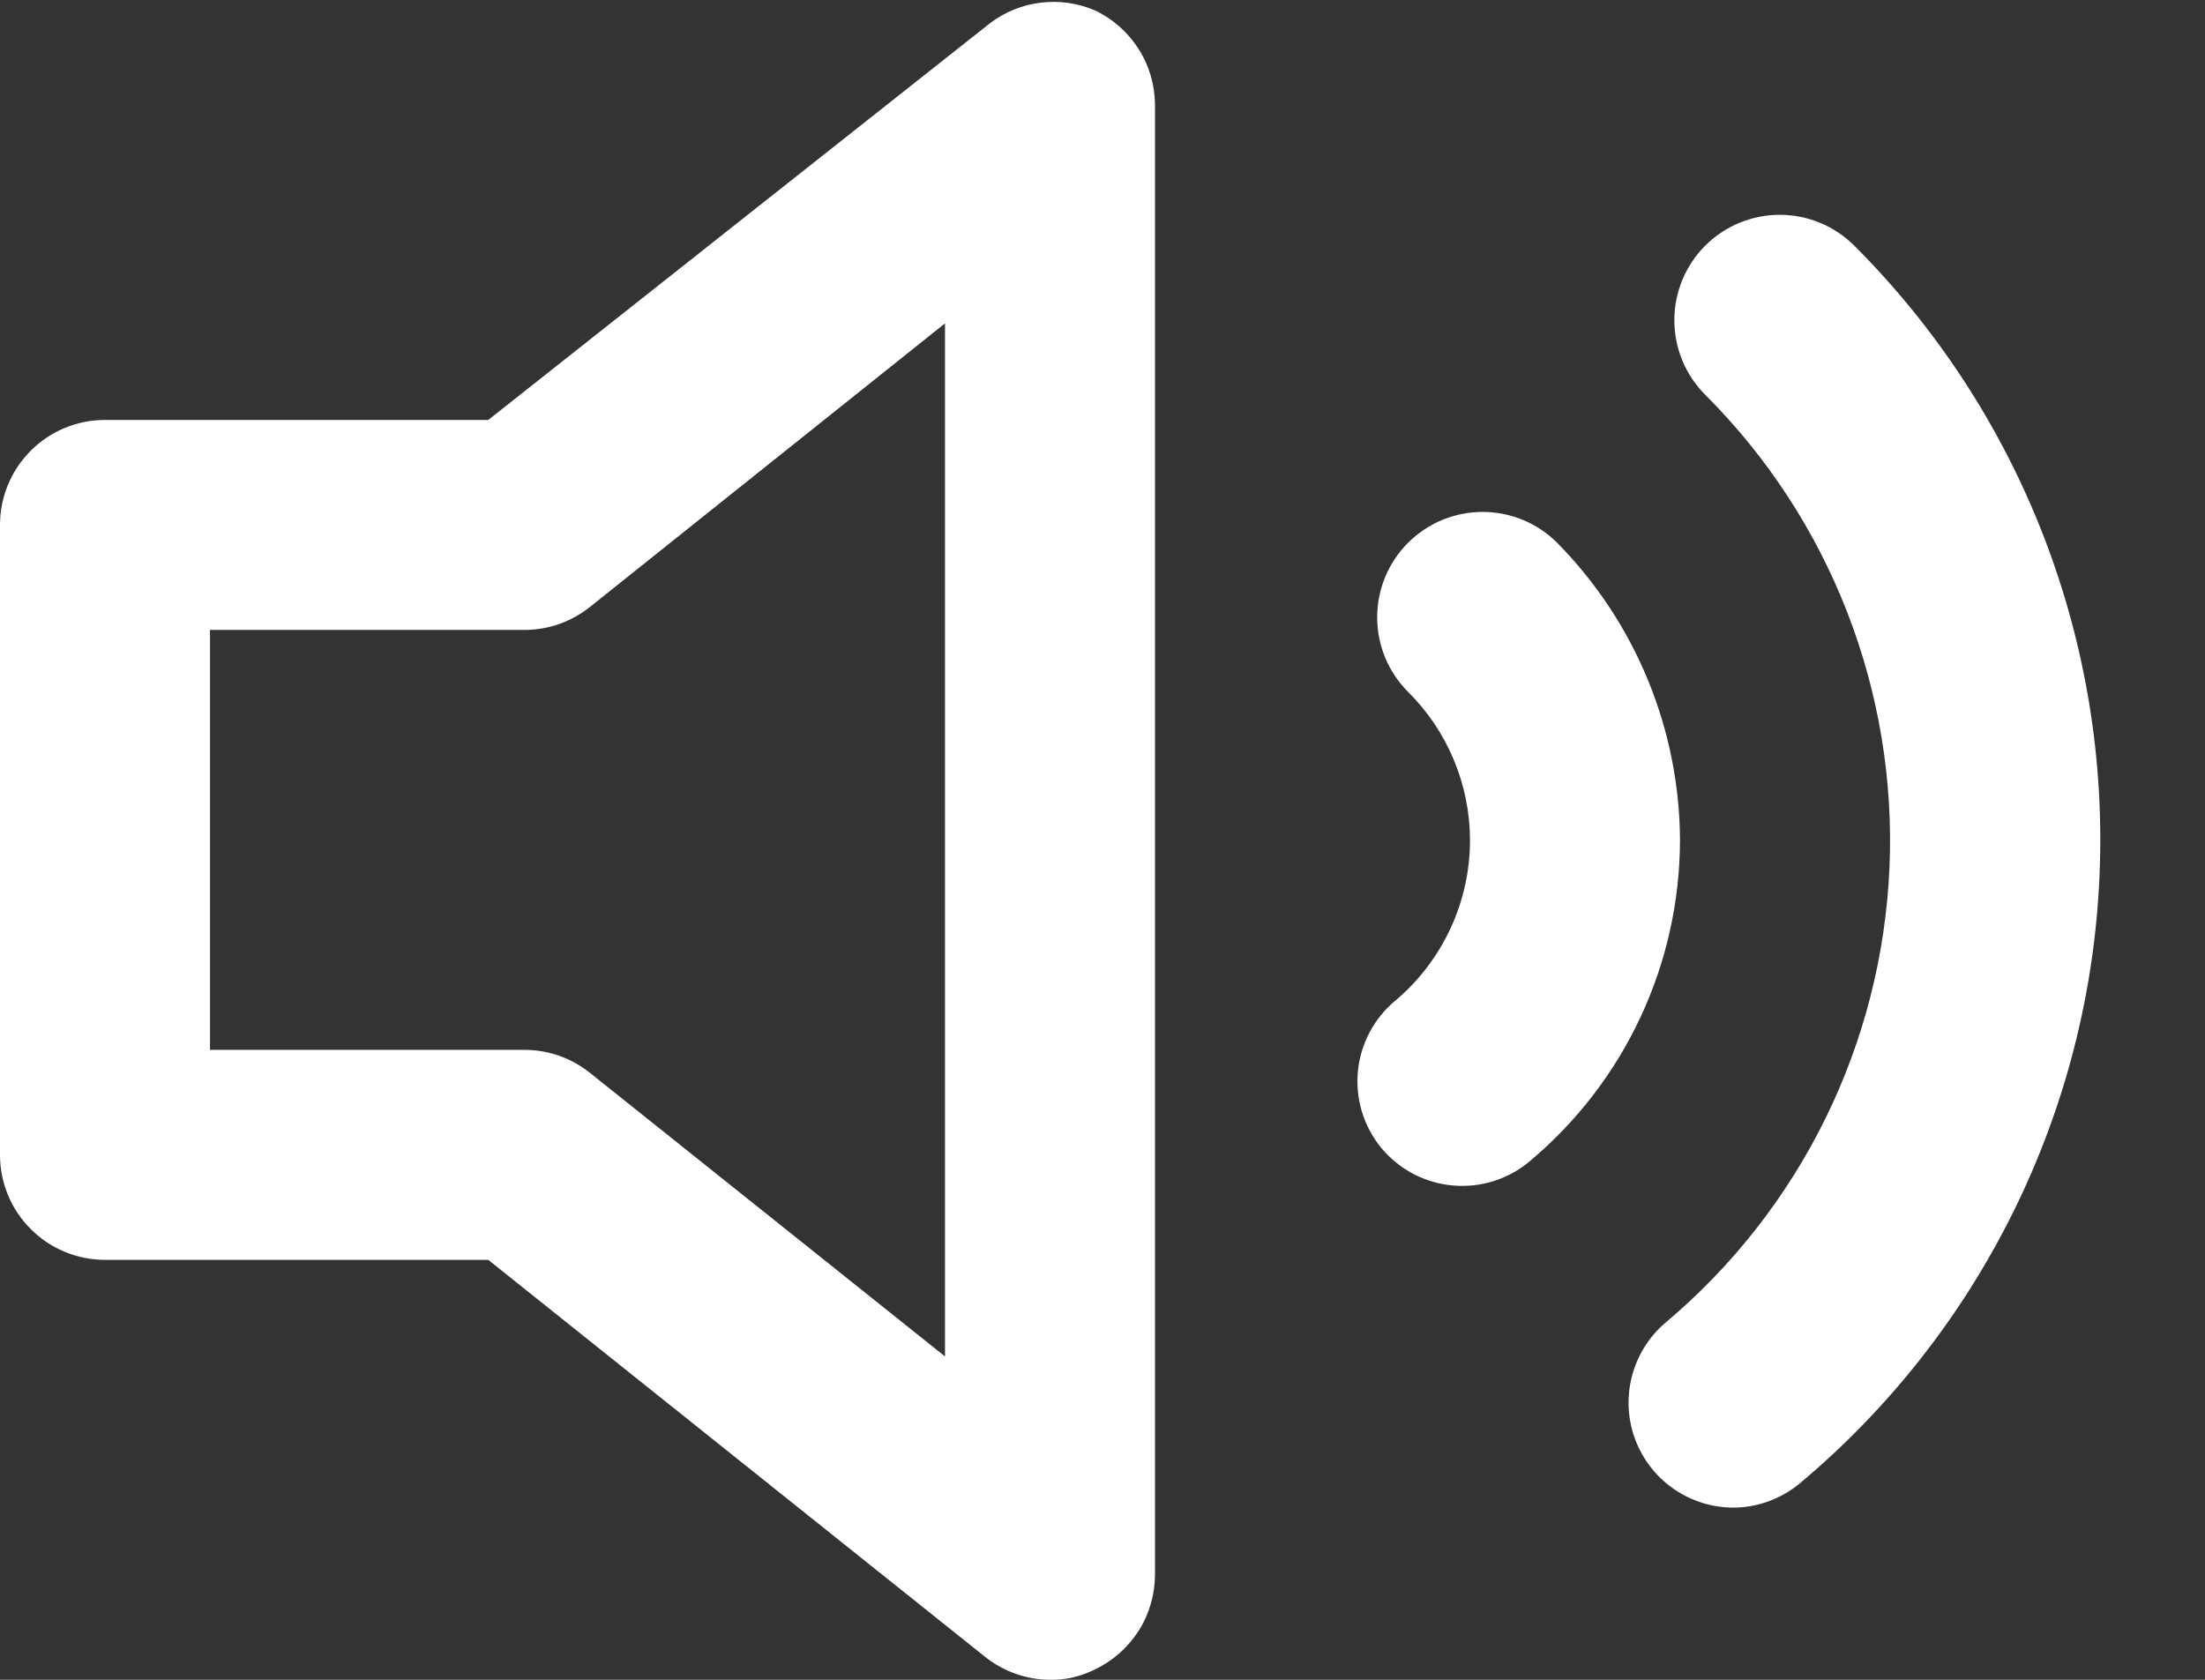 <svg width="21" height="16" viewBox="0 0 21 16" fill="none" xmlns="http://www.w3.org/2000/svg">
<rect x="0" y="0" width="21" height="16" fill="#333333" stroke="none"/>
<path d="M10.43 0.1C10.268 0.03 10.089 0.004 9.914 0.025C9.738 0.046 9.571 0.113 9.43 0.22L4.65 4H1C0.735 4 0.48 4.105 0.293 4.293C0.105 4.48 0 4.735 0 5V11C0 11.265 0.105 11.52 0.293 11.707C0.48 11.895 0.735 12 1 12H4.65L9.38 15.78C9.556 15.921 9.774 15.999 10 16C10.149 16.003 10.297 15.968 10.43 15.9C10.6 15.819 10.744 15.691 10.845 15.532C10.946 15.373 10.999 15.188 11 15V1C10.999 0.812 10.946 0.627 10.845 0.468C10.744 0.309 10.6 0.181 10.43 0.1ZM9 12.92L5.62 10.22C5.444 10.079 5.226 10.001 5 10H2V6H5C5.226 5.999 5.444 5.921 5.62 5.78L9 3.08V12.92ZM17.66 2.34C17.472 2.152 17.216 2.046 16.95 2.046C16.684 2.046 16.428 2.152 16.24 2.34C16.052 2.528 15.946 2.784 15.946 3.05C15.946 3.316 16.052 3.572 16.24 3.76C16.829 4.348 17.289 5.052 17.591 5.827C17.893 6.603 18.031 7.432 17.995 8.264C17.959 9.095 17.751 9.91 17.384 10.656C17.016 11.403 16.497 12.065 15.86 12.6C15.705 12.732 15.595 12.909 15.543 13.106C15.491 13.303 15.501 13.511 15.57 13.702C15.64 13.893 15.766 14.059 15.932 14.176C16.098 14.294 16.296 14.358 16.5 14.36C16.734 14.361 16.96 14.279 17.14 14.13C17.991 13.417 18.684 12.535 19.176 11.54C19.668 10.545 19.947 9.458 19.995 8.349C20.044 7.241 19.862 6.134 19.46 5.099C19.058 4.064 18.445 3.125 17.66 2.34ZM14.83 5.17C14.737 5.077 14.626 5.003 14.504 4.952C14.382 4.902 14.252 4.876 14.12 4.876C13.988 4.876 13.858 4.902 13.736 4.952C13.614 5.003 13.503 5.077 13.41 5.17C13.317 5.263 13.243 5.374 13.192 5.496C13.142 5.618 13.116 5.748 13.116 5.88C13.116 6.012 13.142 6.142 13.192 6.264C13.243 6.386 13.317 6.497 13.41 6.59C13.786 6.963 13.998 7.47 14 8C14 8.291 13.937 8.579 13.814 8.844C13.691 9.108 13.513 9.342 13.29 9.53C13.189 9.614 13.105 9.717 13.044 9.833C12.982 9.95 12.944 10.077 12.932 10.208C12.92 10.339 12.934 10.471 12.973 10.597C13.012 10.722 13.076 10.839 13.16 10.94C13.245 11.04 13.348 11.123 13.465 11.184C13.582 11.244 13.709 11.281 13.84 11.292C13.971 11.303 14.103 11.289 14.228 11.249C14.353 11.209 14.47 11.145 14.57 11.06C15.017 10.685 15.377 10.217 15.624 9.688C15.871 9.16 15.999 8.583 16 8C15.994 6.94 15.574 5.924 14.83 5.17Z" fill="white"/>
</svg>
